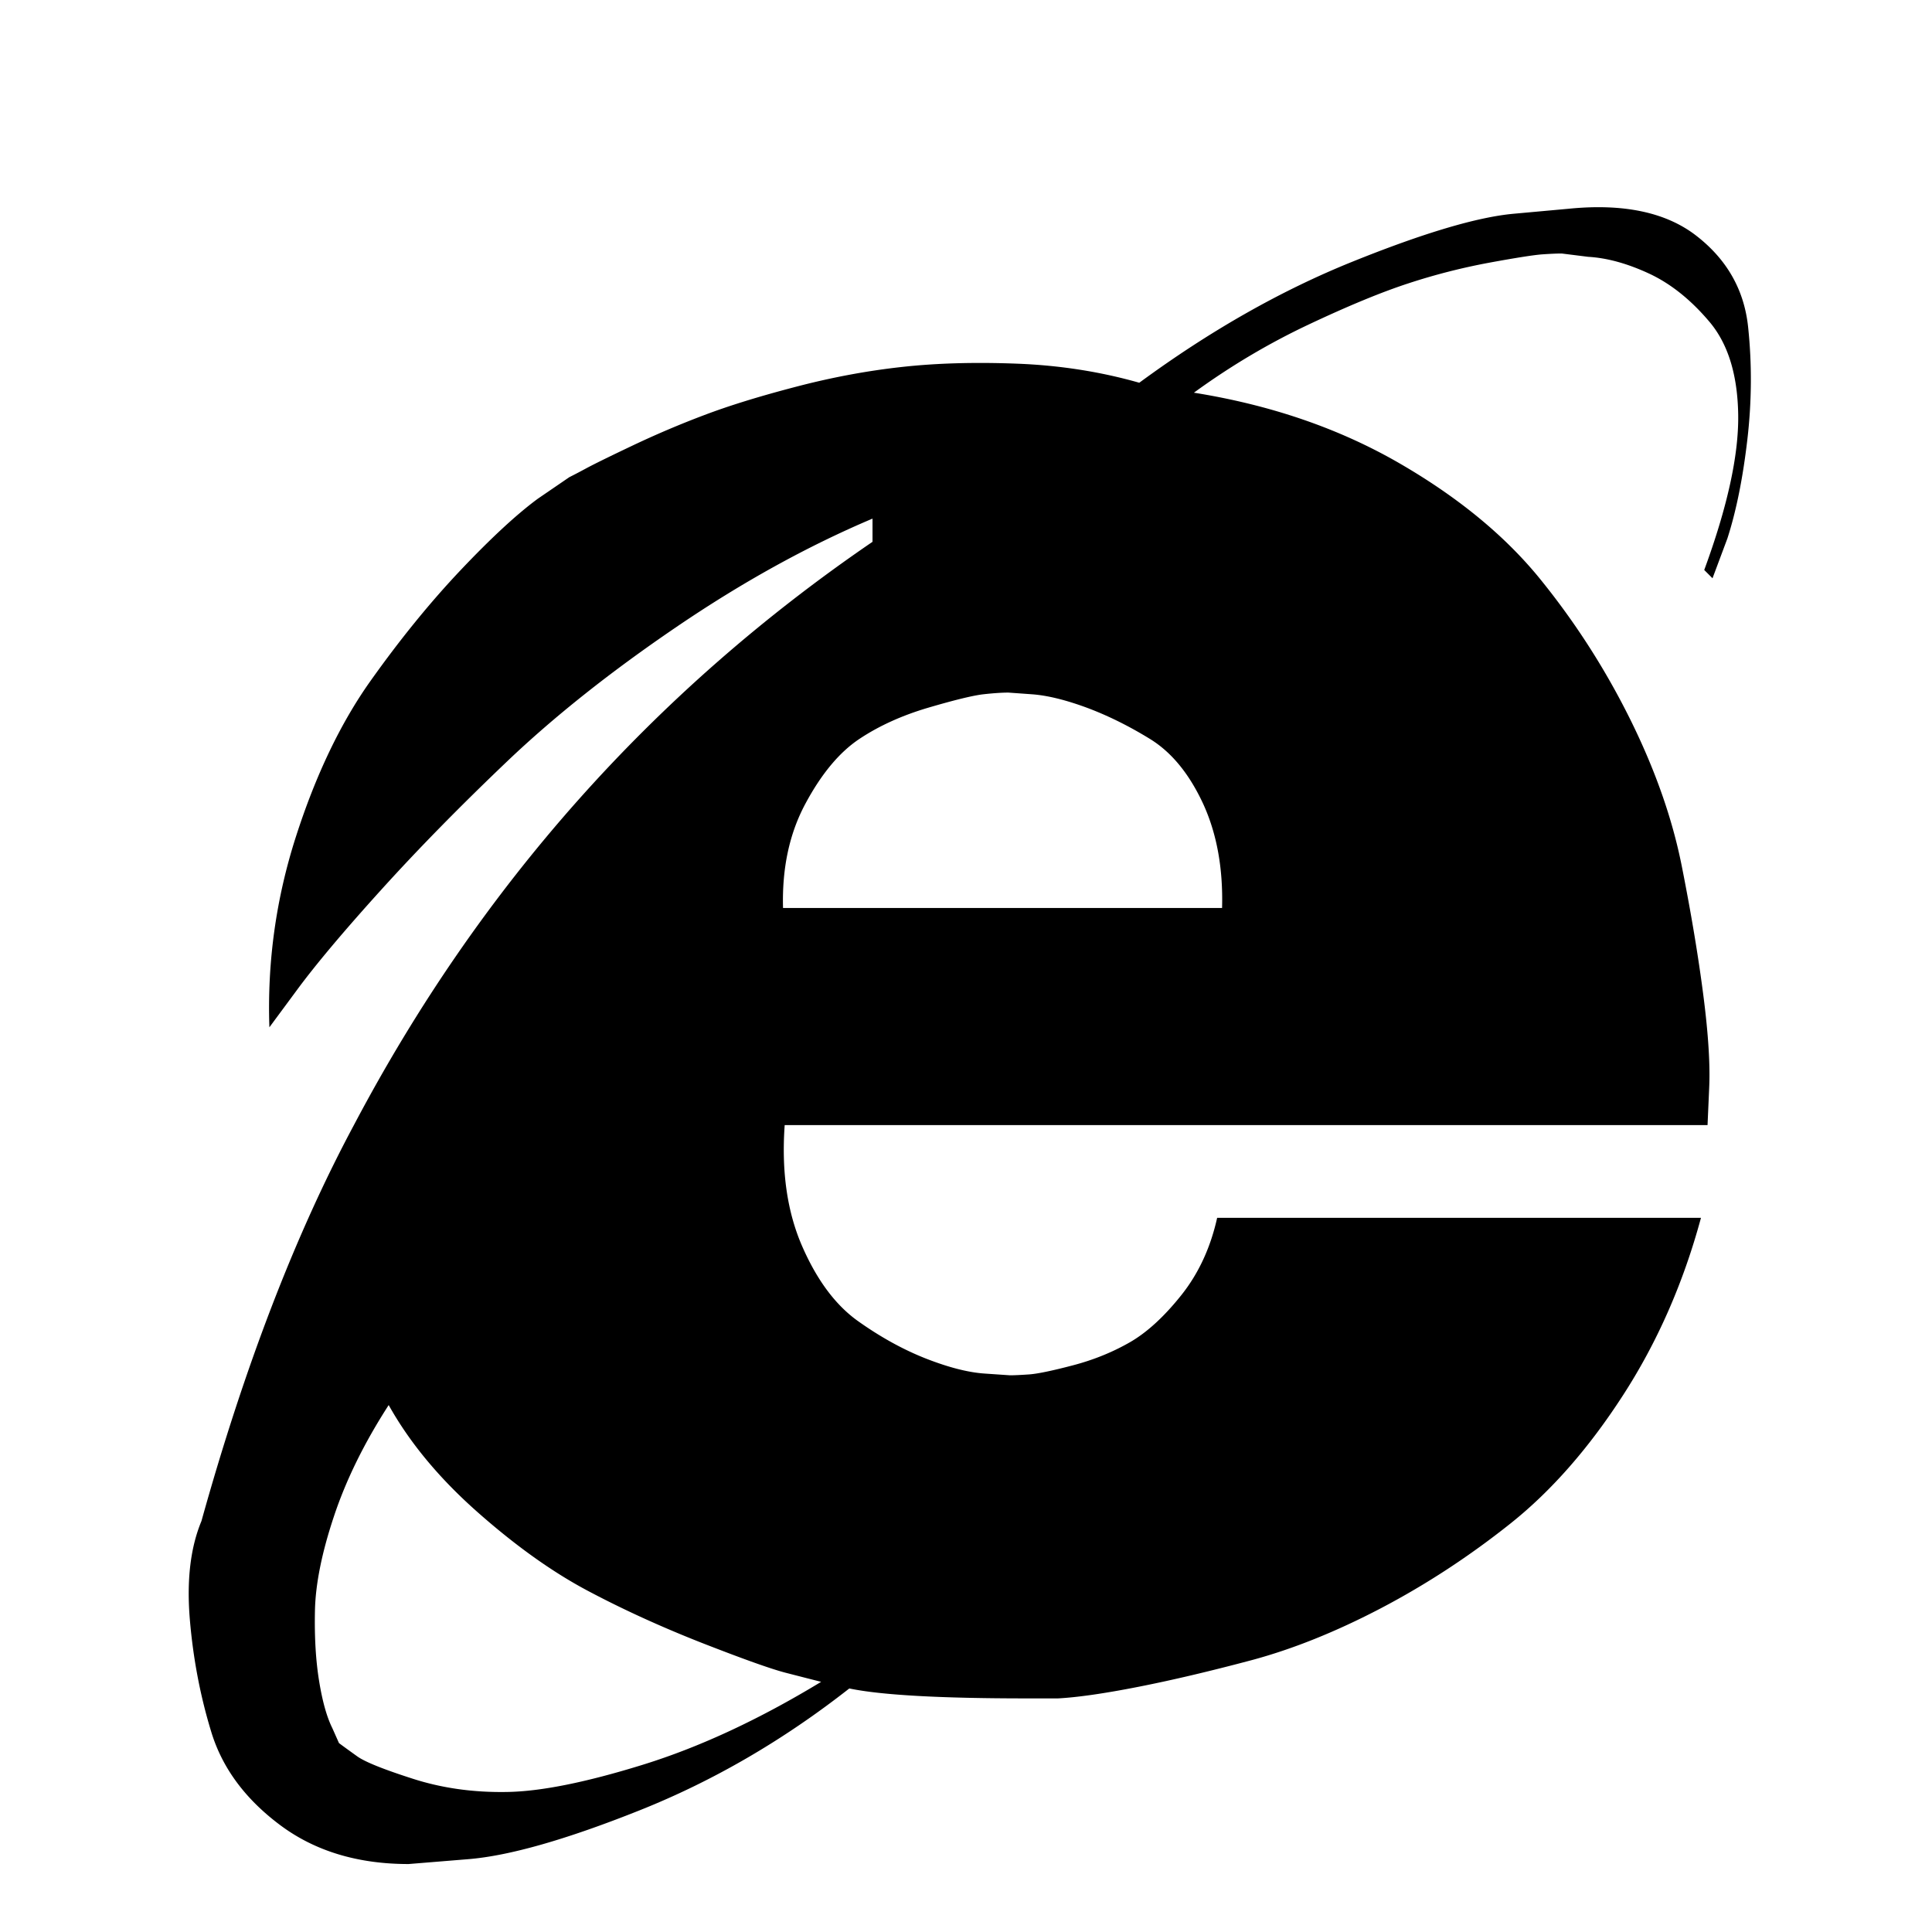 <svg viewBox="0 0 597 597" xmlns="http://www.w3.org/2000/svg"><path d="M58.667 500.48c-1.025-12.128.175-22.272 3.584-30.464 13.312-47.792 29.007-88.576 47.104-122.352 38.911-73.744 92.32-133.824 160.256-180.24v-7.168c-20.144 8.528-40.368 19.712-60.672 33.536-20.32 13.824-37.713 27.648-52.224 41.472-14.512 13.824-27.472 27.04-38.912 39.68-11.424 12.624-20.048 22.864-25.856 30.72l-8.704 11.776c-.689-20.129 2.048-39.76 8.191-58.88 6.145-19.12 13.825-35.152 23.04-48.128 9.217-12.976 18.529-24.4 27.905-34.304 9.391-9.904 17.312-17.232 23.807-22.016l9.729-6.656a201.86 201.86 0 0 0 5.376-2.816c2.223-1.2 6.912-3.504 14.08-6.913a291.392 291.392 0 0 1 22.271-9.471c7.681-2.912 17.057-5.808 28.16-8.704 11.088-2.912 22.017-4.96 32.77-6.144 10.751-1.2 22.687-1.536 35.839-1.024 13.12.512 25.68 2.48 37.632 5.888 21.84-16.048 43.776-28.496 65.792-37.376 22.015-8.88 38.64-13.824 49.92-14.848l16.896-1.536c17.056-1.712 30.304 1.104 39.664 8.448 9.392 7.328 14.688 16.72 15.871 28.16 1.2 11.44 1.12 23.04-.256 34.815-1.375 11.777-3.407 21.937-6.16 30.465l-4.591 12.288-2.56-2.56c7.151-19.456 10.656-35.408 10.496-47.872-.176-12.464-3.152-22.096-8.976-28.928-5.792-6.832-12.032-11.776-18.688-14.848-6.656-3.072-12.88-4.784-18.688-5.12l-8.192-1.024c-1.376 0-3.328.08-5.889.256-2.56.175-8.015 1.024-16.383 2.56a192.965 192.965 0 0 0-25.073 6.4c-8.351 2.72-18.687 6.992-30.99 12.8-12.289 5.808-24.065 12.8-35.313 20.992 23.536 3.76 44.528 10.928 62.976 21.504 18.432 10.592 33.104 22.624 44.031 36.096 10.93 13.472 20.225 28 27.905 43.52 7.68 15.536 12.975 30.64 15.872 45.312 2.912 14.672 5.12 28 6.656 39.936 1.536 11.936 2.128 21.504 1.775 28.672l-.496 11.28H242.474c-1.023 14.336.769 26.784 5.376 37.376 4.609 10.576 10.4 18.336 17.409 23.28 6.992 4.96 14 8.8 20.992 11.536 6.992 2.72 13.055 4.272 18.16 4.592l7.68.527c1.376 0 3.328-.095 5.887-.271 2.56-.176 7.073-1.104 13.585-2.816 6.464-1.696 12.352-4.112 17.663-7.168 5.28-3.056 10.577-7.936 15.873-14.592 5.28-6.656 8.96-14.592 11.008-23.808h149.504c-5.456 20.16-13.472 38.4-24.064 54.783-10.576 16.385-22.192 29.633-34.816 39.681s-25.936 18.784-39.936 26.128c-14 7.328-27.392 12.704-40.192 16.128-12.816 3.408-24.4 6.143-34.816 8.192-10.416 2.048-18.688 3.248-24.848 3.584h-9.712c-26.624 0-44.896-1.009-54.784-3.072-20.48 16.064-42.064 28.592-64.768 37.648-22.704 9.056-40.352 14.08-52.992 15.104L126.25 576c-15.696 0-28.928-4-39.68-12.032s-17.84-17.584-21.248-28.672-5.632-22.704-6.656-34.816zm38.656-2.816c-.176 8.208.256 15.456 1.28 21.76 1.024 6.304 2.384 11.168 4.096 14.592l2.048 4.608c1.36 1.025 3.248 2.384 5.632 4.096s8.112 4.016 17.152 6.912c9.04 2.912 18.767 4.288 29.183 4.096 10.416-.16 24.4-2.976 41.985-8.432s35.935-14 55.04-25.6c-2.72-.688-6.4-1.631-11.008-2.816-4.608-1.2-13.232-4.288-25.856-9.216-12.64-4.975-24.4-10.336-35.328-16.144-10.928-5.808-22.272-13.904-34.048-24.32s-20.912-21.423-27.392-33.024c-7.505 11.616-13.137 23.04-16.896 34.32-3.76 11.248-5.712 20.976-5.888 29.168zm144.64-217.088h135.664c.336-12.288-1.632-23.04-5.872-32.256-4.288-9.217-9.728-15.872-16.384-19.969-6.656-4.095-13.233-7.327-19.697-9.727-6.496-2.384-12.127-3.76-16.912-4.096l-7.151-.513c-2.064 0-4.624.177-7.68.513s-8.705 1.695-16.896 4.096c-8.193 2.4-15.36 5.632-21.504 9.727-6.145 4.097-11.696 10.752-16.64 19.97-4.96 9.215-7.264 19.967-6.928 32.255z"/></svg>